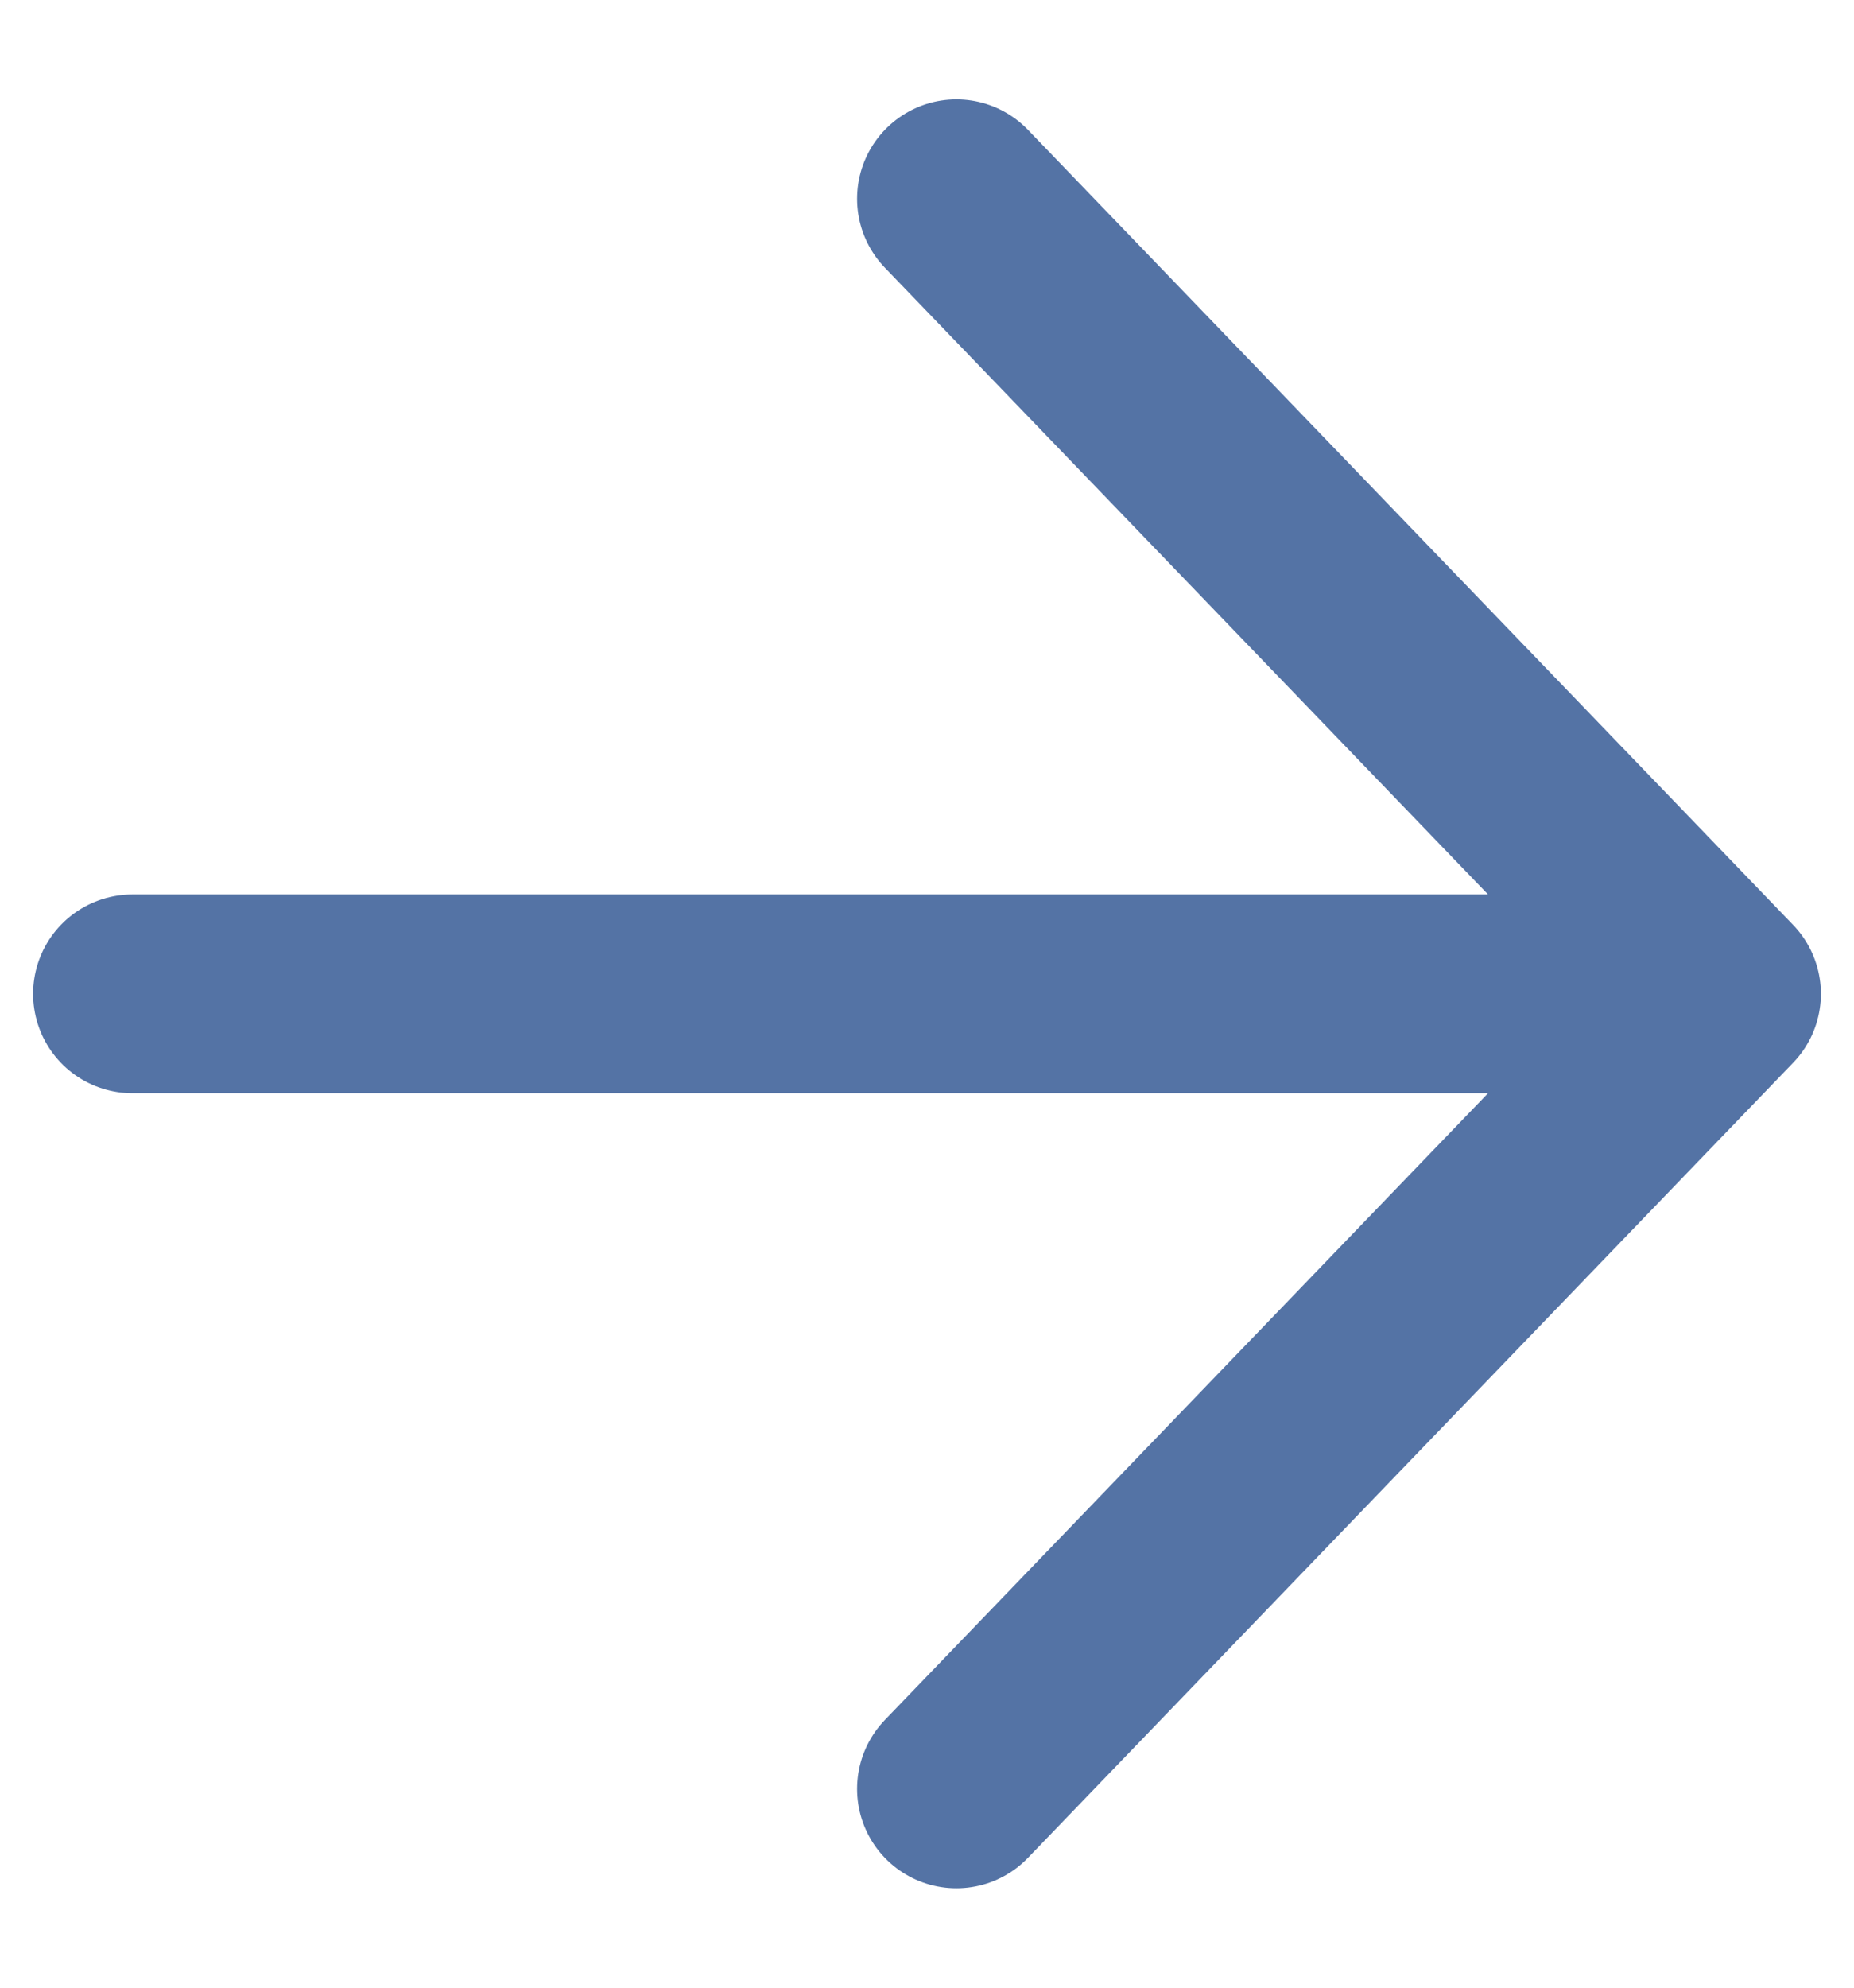 <svg width="14" height="15" viewBox="0 0 14 15" fill="none" xmlns="http://www.w3.org/2000/svg">
<path id="Vector 14" d="M7.222 13.5L13 7.5M13 7.5L7.222 1.5M13 7.5L1 7.5" stroke="#5473A5" stroke-width="1.5" stroke-linecap="round" stroke-linejoin="round"/>
</svg>
